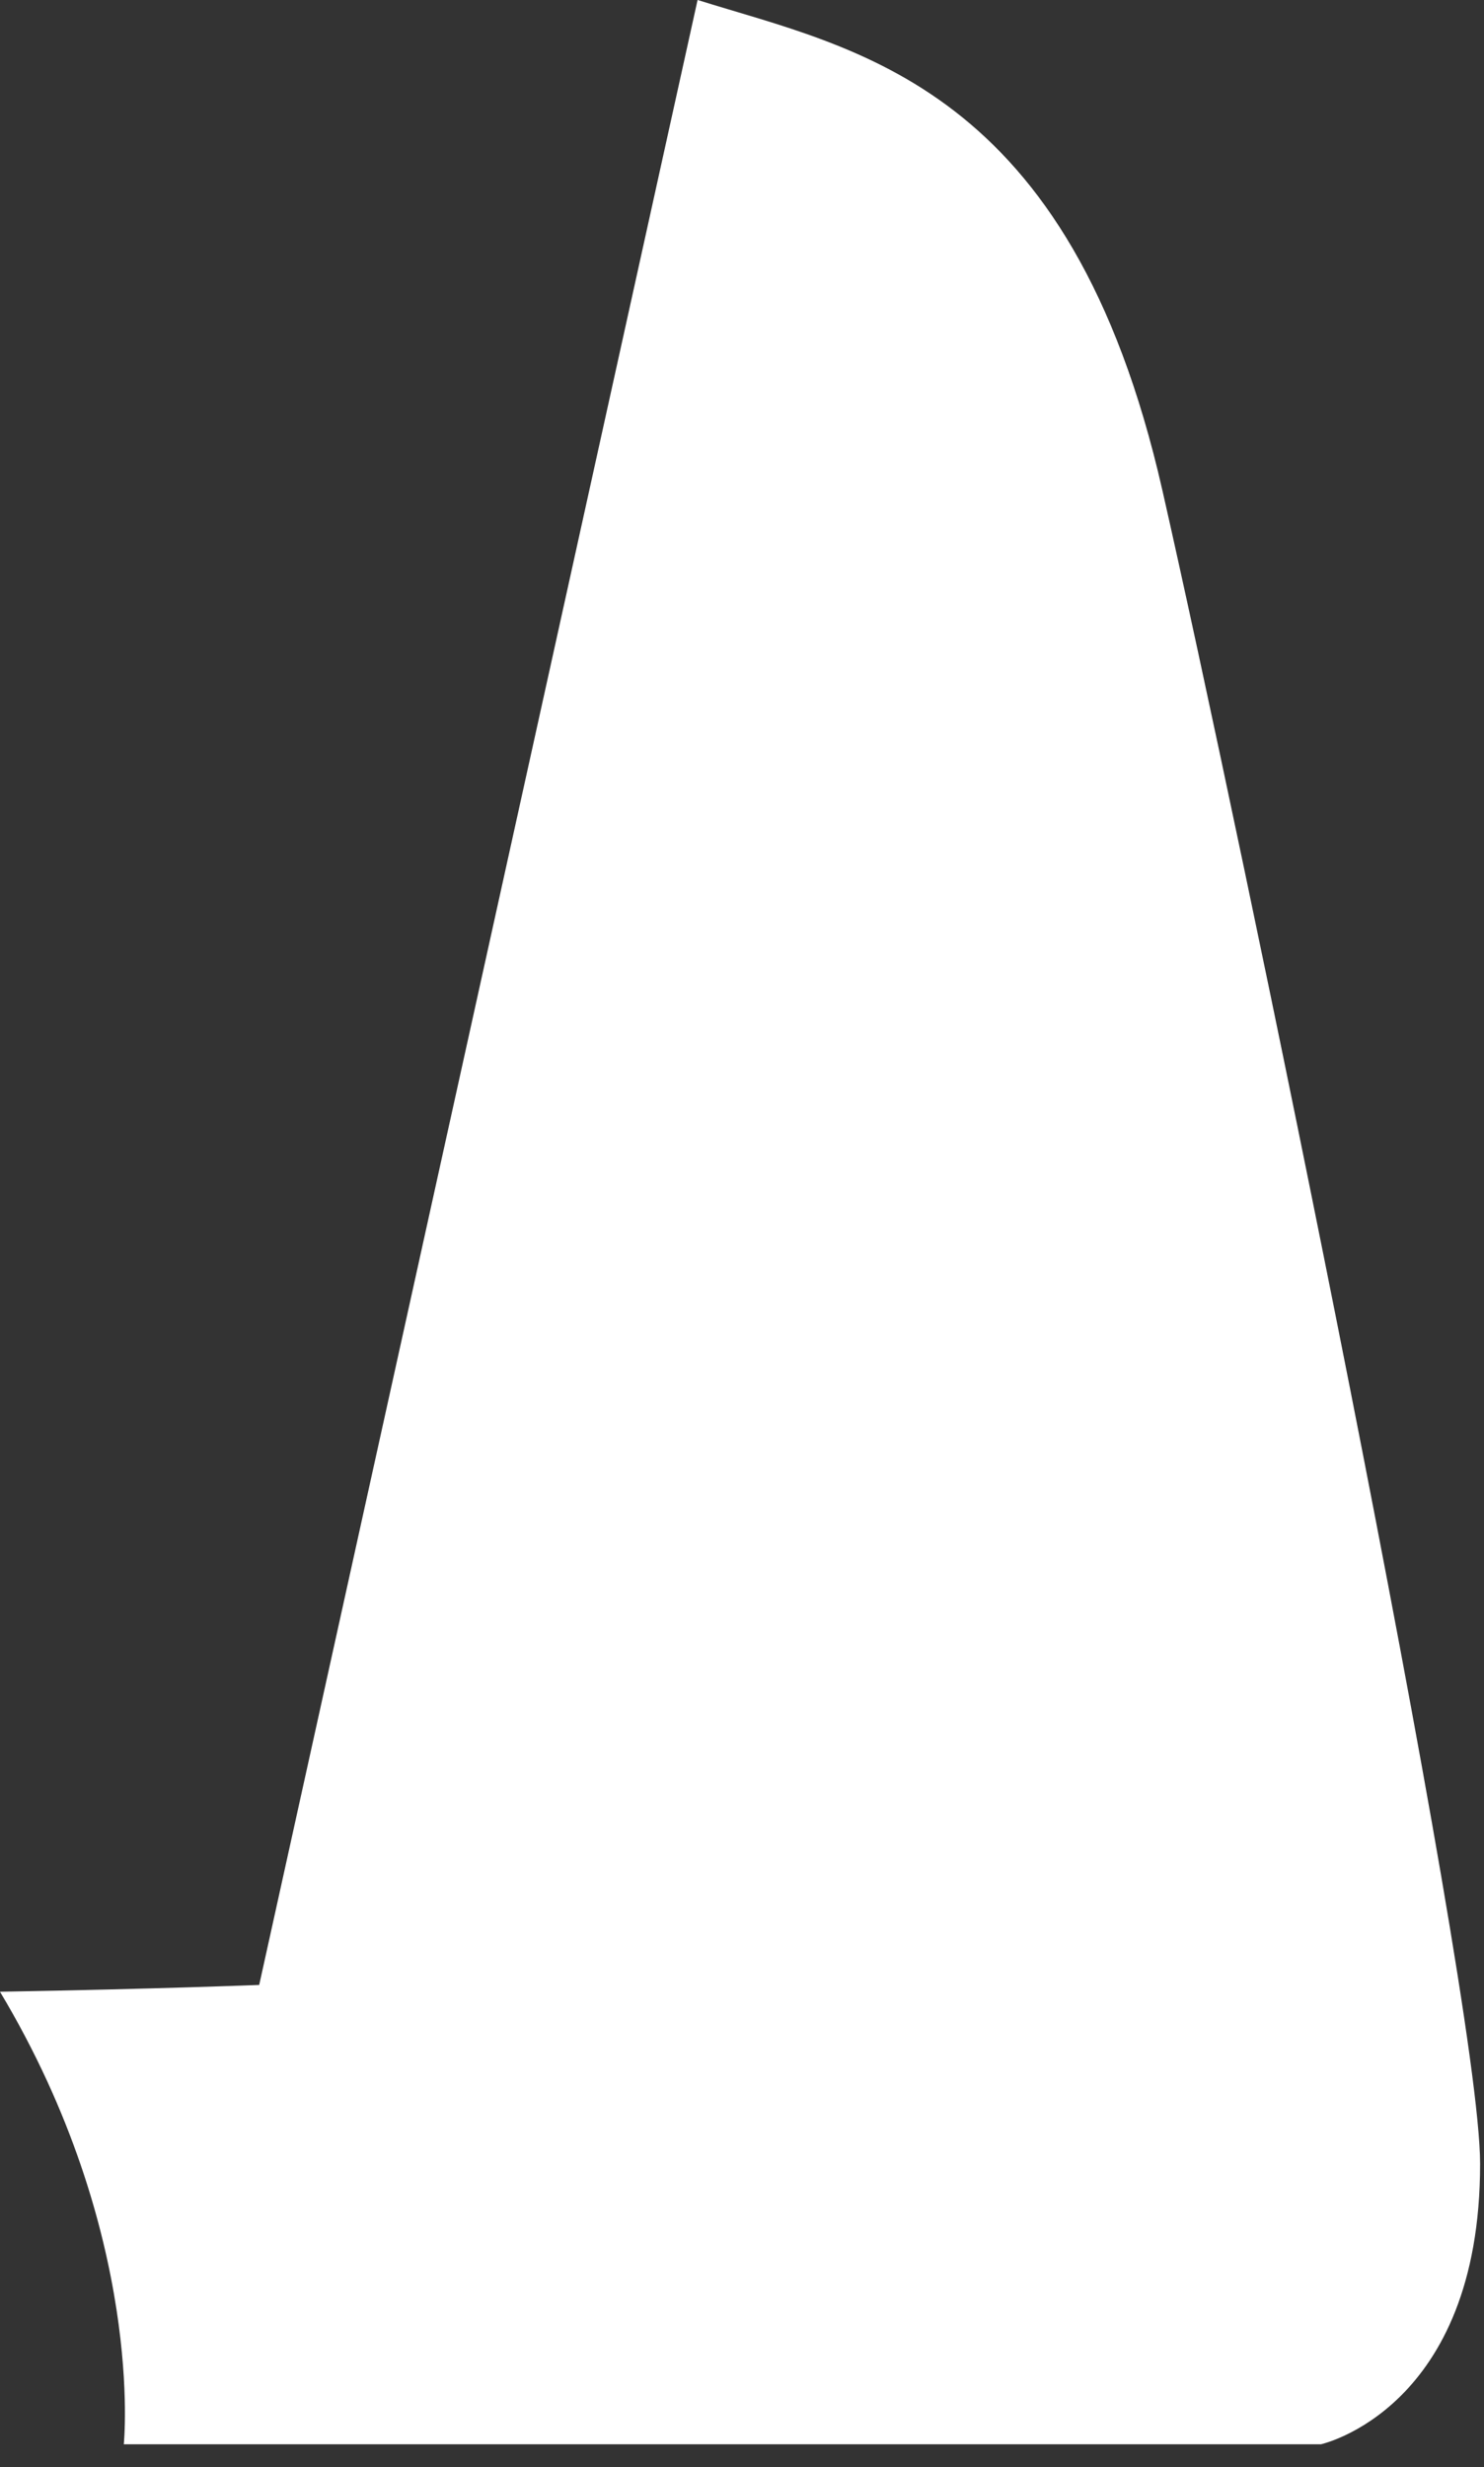 <svg preserveAspectRatio="none" width="100%" height="100%" overflow="visible" style="display: block;" viewBox="0 0 62 103" fill="none" xmlns="http://www.w3.org/2000/svg">
<rect x="0" y="0" width="62" height="103" fill="#333333" stroke="none"/>
<path id="Vector" d="M29.144 0L10.829 82.869C10.829 82.869 6.621 83.037 0 83.153C6.077 93.297 5.172 102.046 5.172 102.046H55.187C55.187 102.046 61.843 100.584 61.837 90.334C61.837 83.055 51.774 34.605 48.563 20.469C44.706 3.492 35.744 2.064 29.146 0H29.144Z" fill="white"/>
</svg>

